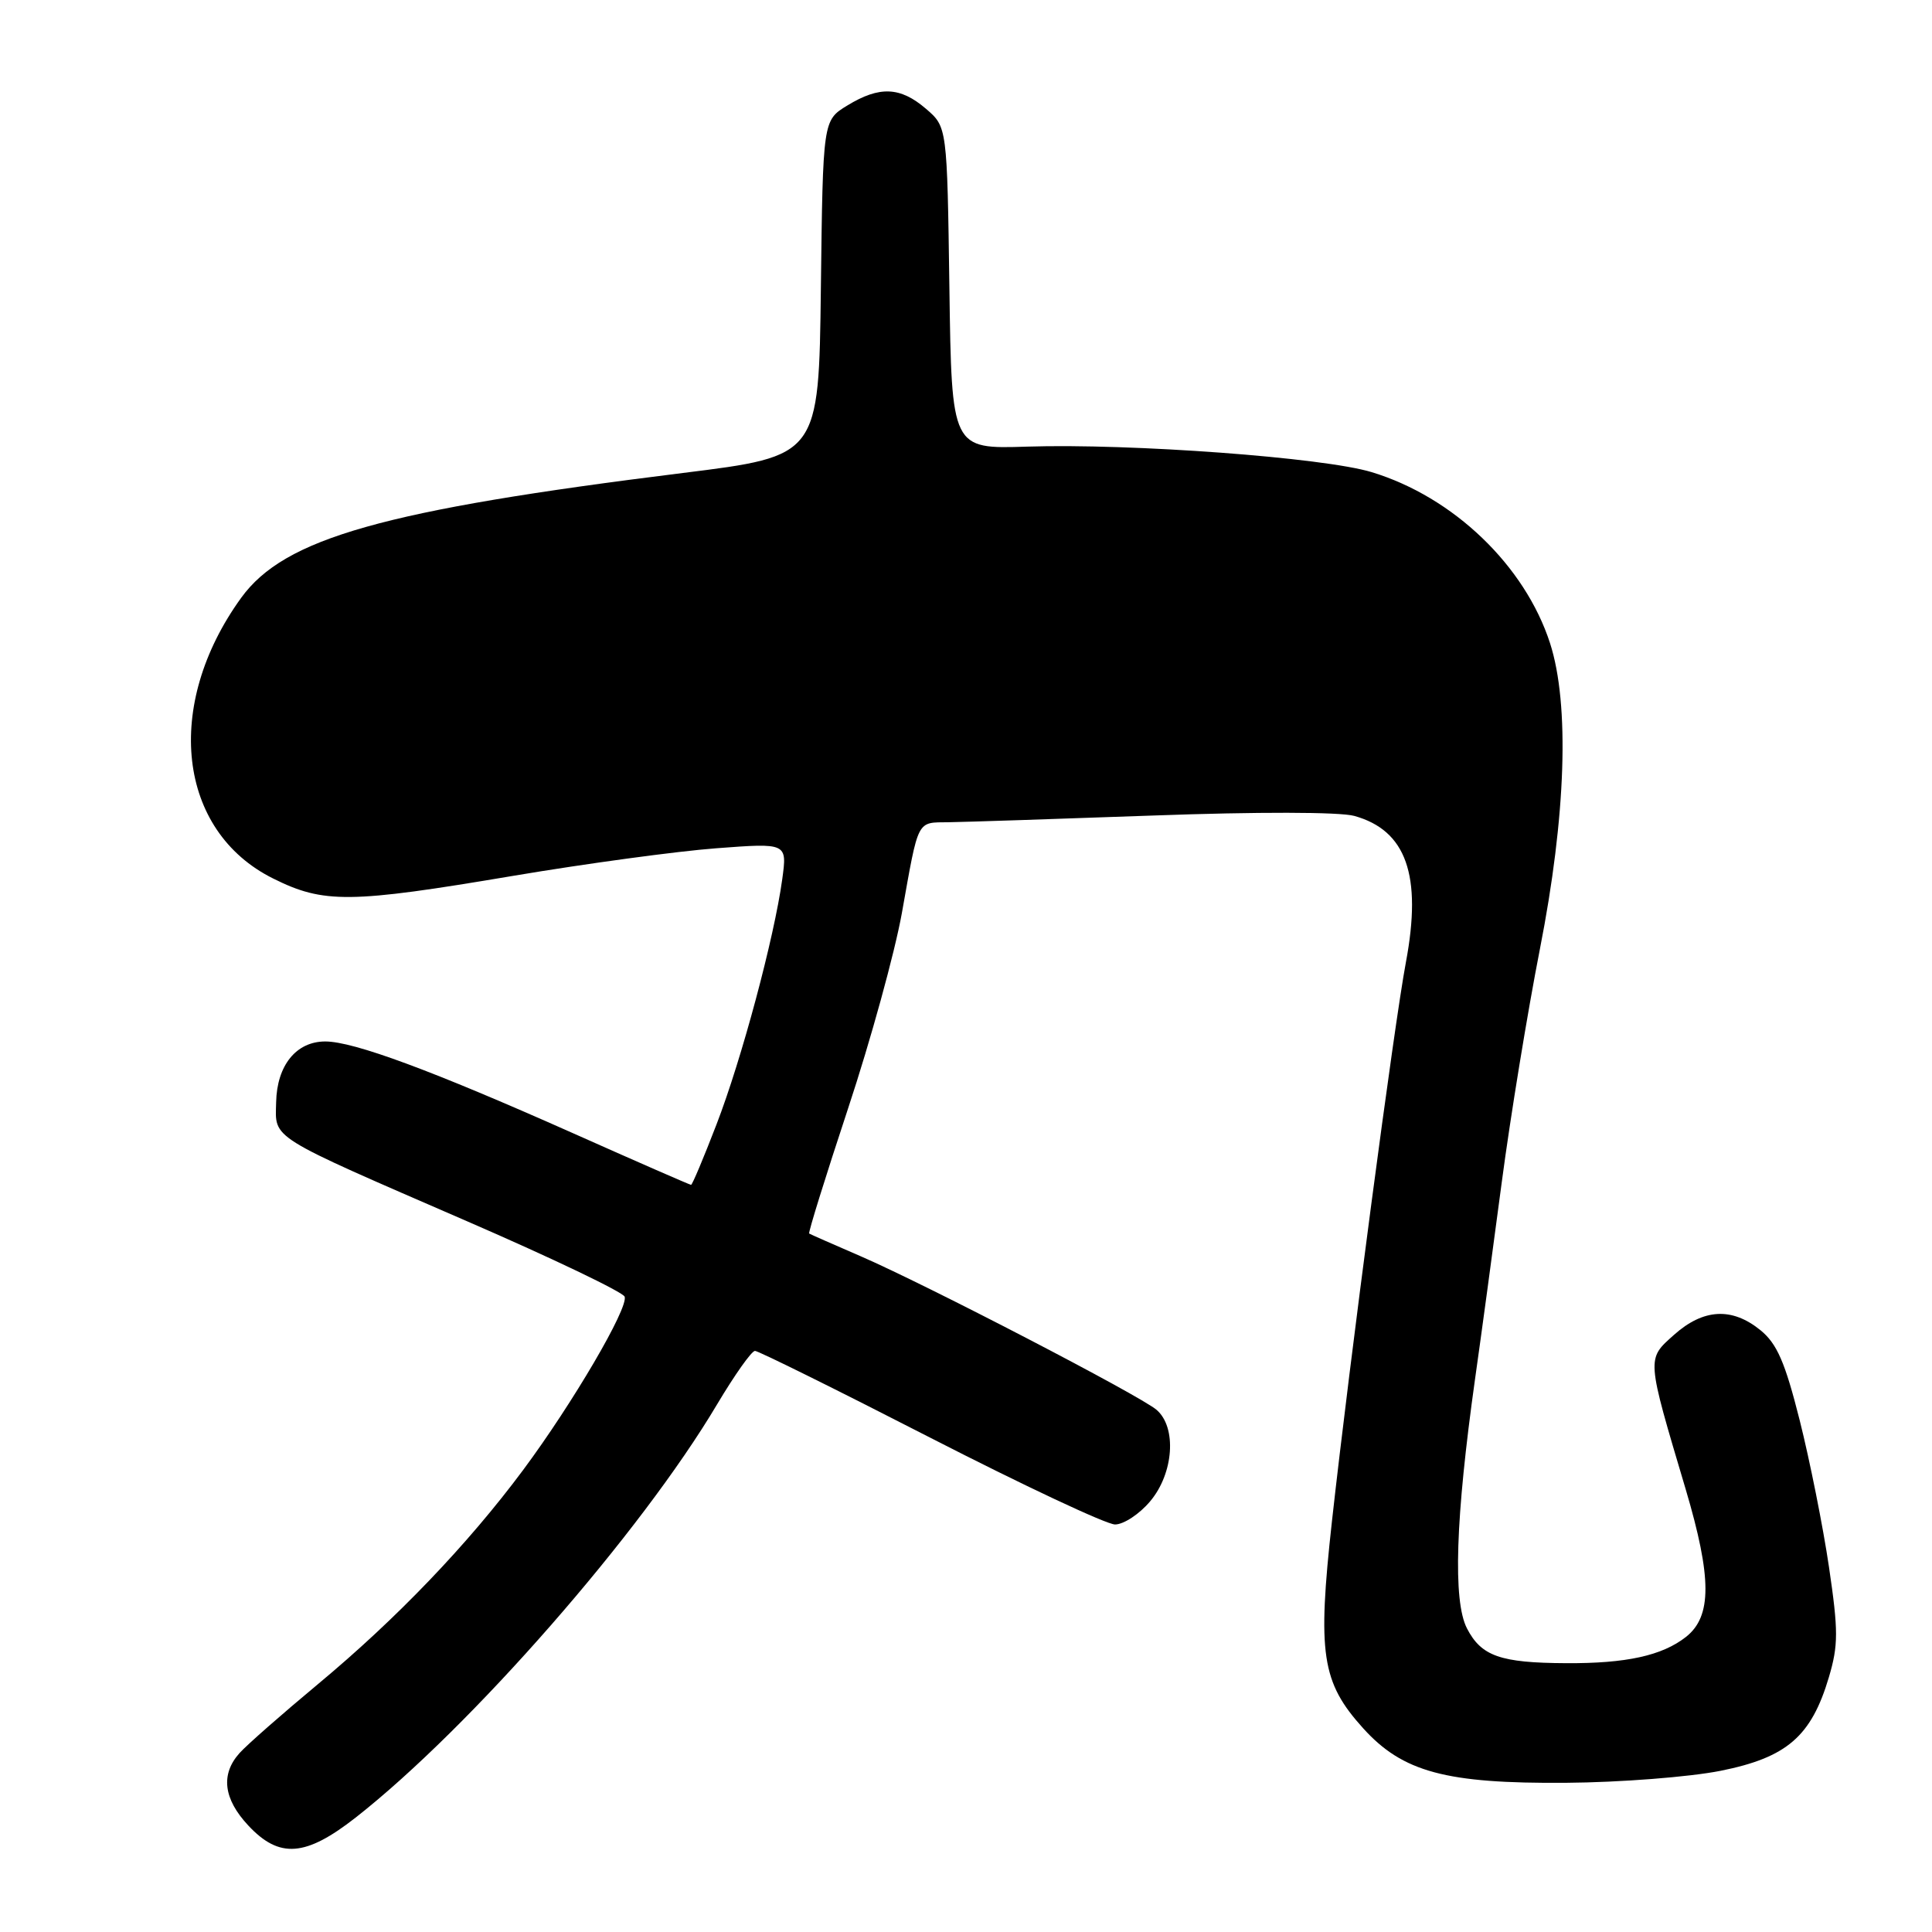 <?xml version="1.0" encoding="UTF-8" standalone="no"?>
<!DOCTYPE svg PUBLIC "-//W3C//DTD SVG 1.1//EN" "http://www.w3.org/Graphics/SVG/1.1/DTD/svg11.dtd" >
<svg xmlns="http://www.w3.org/2000/svg" xmlns:xlink="http://www.w3.org/1999/xlink" version="1.1" viewBox="0 0 256 256">
 <g >
 <path fill="currentColor"
d=" M 47.16 240.81 C 62.35 228.89 84.93 203.08 95.02 186.08 C 97.34 182.19 99.59 179.00 100.04 179.00 C 100.48 179.00 110.94 184.18 123.26 190.50 C 135.59 196.82 146.61 202.00 147.75 202.00 C 148.89 202.00 150.99 200.62 152.41 198.92 C 155.53 195.21 155.95 189.13 153.25 186.81 C 151.05 184.92 122.69 170.20 114.00 166.44 C 110.42 164.89 107.37 163.55 107.22 163.45 C 107.07 163.36 109.39 155.90 112.37 146.89 C 115.36 137.87 118.56 126.22 119.50 121.00 C 121.76 108.35 121.42 109.01 125.72 108.95 C 127.80 108.92 140.00 108.52 152.84 108.06 C 166.51 107.56 177.53 107.58 179.44 108.11 C 186.34 110.02 188.45 115.98 186.29 127.50 C 184.73 135.79 178.86 180.20 176.49 201.57 C 174.55 219.14 175.11 222.90 180.62 229.00 C 185.87 234.81 191.59 236.35 207.50 236.23 C 214.65 236.18 223.87 235.46 227.99 234.64 C 236.77 232.88 240.01 230.08 242.34 222.23 C 243.59 218.00 243.60 216.11 242.35 207.64 C 241.56 202.28 239.81 193.53 238.47 188.20 C 236.52 180.47 235.46 178.04 233.26 176.25 C 229.49 173.19 225.71 173.40 221.82 176.87 C 218.16 180.14 218.13 179.74 223.37 197.36 C 226.84 209.07 226.85 214.18 223.40 216.90 C 220.24 219.38 215.48 220.43 207.50 220.38 C 198.81 220.34 196.28 219.45 194.38 215.77 C 192.50 212.13 192.86 201.17 195.45 182.74 C 196.25 177.11 197.84 165.37 198.99 156.66 C 200.14 147.95 202.42 134.05 204.04 125.78 C 207.51 108.13 208.00 93.34 205.39 85.23 C 202.06 74.94 192.59 65.85 181.75 62.56 C 175.41 60.63 149.89 58.74 136.10 59.18 C 126.10 59.50 126.10 59.50 125.80 38.16 C 125.50 16.82 125.50 16.82 122.69 14.41 C 119.29 11.49 116.54 11.37 112.27 13.98 C 109.04 15.95 109.04 15.95 108.77 38.19 C 108.50 60.43 108.50 60.43 90.50 62.67 C 50.80 67.60 37.69 71.30 31.96 79.21 C 21.64 93.47 23.52 110.10 36.18 116.40 C 42.89 119.75 46.34 119.71 68.02 116.05 C 77.63 114.43 89.73 112.79 94.91 112.40 C 104.31 111.69 104.31 111.69 103.65 116.51 C 102.59 124.24 98.27 140.38 94.93 149.02 C 93.24 153.41 91.73 157.00 91.57 157.00 C 91.42 157.00 84.32 153.90 75.80 150.10 C 57.26 141.85 46.87 138.00 43.10 138.00 C 39.25 138.00 36.69 141.17 36.59 146.05 C 36.48 151.00 35.33 150.29 61.95 161.85 C 73.20 166.73 82.57 171.22 82.77 171.82 C 83.28 173.33 75.86 185.98 69.32 194.78 C 61.98 204.65 52.54 214.50 42.15 223.14 C 37.39 227.10 32.71 231.21 31.75 232.28 C 29.21 235.10 29.60 238.36 32.90 241.89 C 37.02 246.30 40.49 246.04 47.16 240.81 Z "/>
</g>
</svg>
